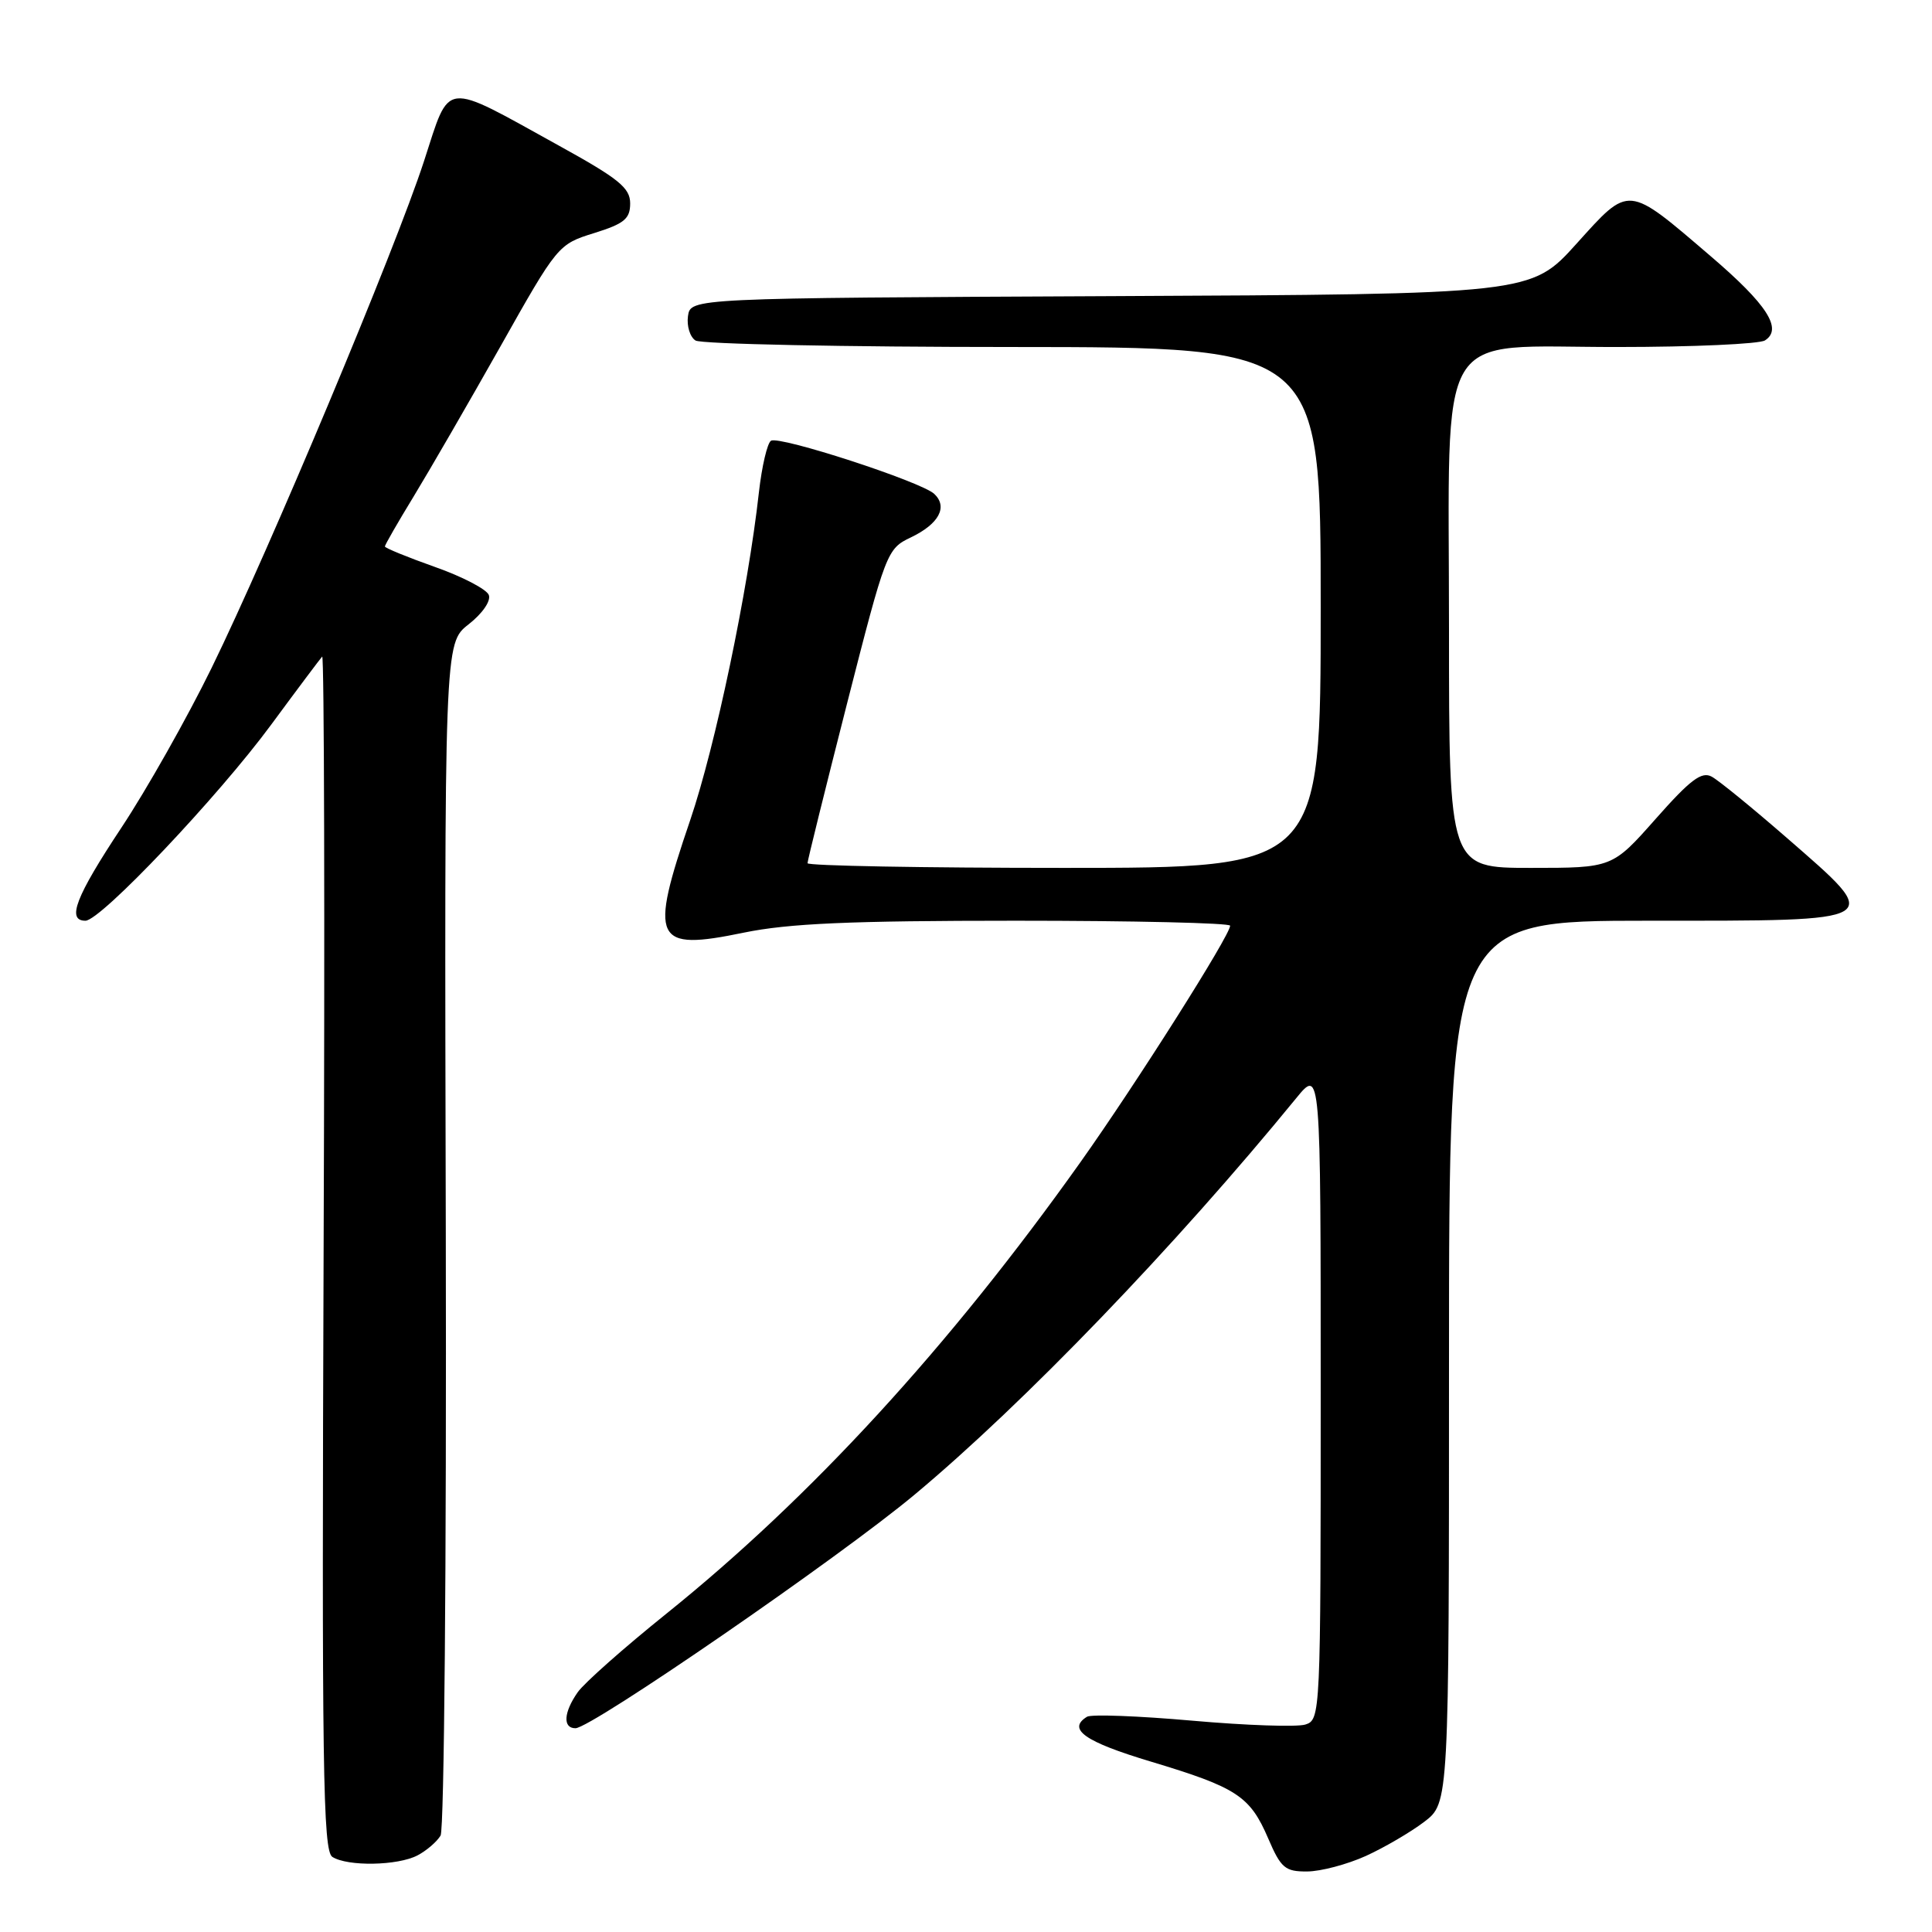 <?xml version="1.0" encoding="UTF-8" standalone="no"?>
<!DOCTYPE svg PUBLIC "-//W3C//DTD SVG 1.1//EN" "http://www.w3.org/Graphics/SVG/1.1/DTD/svg11.dtd" >
<svg xmlns="http://www.w3.org/2000/svg" xmlns:xlink="http://www.w3.org/1999/xlink" version="1.1" viewBox="0 0 256 256">
 <g >
 <path fill="currentColor"
d=" M 180.97 245.93 C 183.43 244.81 186.92 242.77 188.72 241.40 C 192.00 238.90 192.00 238.90 192.00 180.45 C 192.00 122.00 192.00 122.00 218.50 122.00 C 250.11 122.00 249.67 122.27 236.75 111.01 C 232.21 107.06 227.74 103.41 226.81 102.91 C 225.47 102.18 223.97 103.32 219.39 108.50 C 213.64 115.00 213.64 115.00 202.82 115.00 C 192.00 115.00 192.00 115.00 192.00 83.40 C 192.00 42.39 189.84 46.01 214.32 45.98 C 224.32 45.98 233.11 45.58 233.86 45.11 C 236.25 43.60 234.16 40.35 226.70 33.97 C 215.54 24.41 215.97 24.45 208.88 32.31 C 202.86 38.98 202.86 38.98 147.18 39.24 C 91.50 39.50 91.50 39.50 91.16 41.89 C 90.98 43.20 91.43 44.66 92.16 45.12 C 92.90 45.59 111.84 45.98 134.25 45.98 C 175.00 46.00 175.00 46.00 175.00 80.50 C 175.00 115.00 175.00 115.00 141.00 115.00 C 122.30 115.00 107.00 114.72 107.00 114.38 C 107.00 114.03 109.36 104.52 112.23 93.25 C 117.38 73.09 117.52 72.72 120.69 71.21 C 124.41 69.43 125.63 67.17 123.79 65.44 C 122.05 63.82 103.28 57.71 102.16 58.40 C 101.67 58.71 100.95 61.78 100.56 65.23 C 99.11 78.29 94.79 98.87 91.46 108.66 C 85.98 124.73 86.62 126.05 98.56 123.58 C 104.49 122.36 112.60 122.00 134.61 122.00 C 150.22 122.00 163.00 122.30 163.00 122.66 C 163.00 123.93 150.54 143.61 143.16 154.00 C 125.80 178.43 107.49 198.39 88.30 213.82 C 82.69 218.33 77.40 223.01 76.55 224.23 C 74.68 226.90 74.55 229.00 76.25 229.00 C 78.35 229.00 111.28 206.33 121.21 198.03 C 135.67 185.97 155.73 165.12 171.75 145.52 C 175.00 141.54 175.00 141.54 175.00 184.70 C 175.00 227.18 174.97 227.88 172.97 228.51 C 171.86 228.86 165.12 228.63 158.00 228.00 C 150.88 227.37 144.59 227.13 144.03 227.48 C 141.37 229.13 143.74 230.79 152.46 233.41 C 163.90 236.85 165.63 237.98 168.05 243.62 C 169.73 247.53 170.28 248.00 173.21 247.98 C 175.02 247.97 178.51 247.04 180.97 245.93 Z  M 55.32 245.85 C 56.52 245.22 57.89 244.04 58.38 243.22 C 58.86 242.39 59.17 206.80 59.07 163.48 C 58.88 85.24 58.88 85.24 62.09 82.73 C 63.93 81.29 65.07 79.63 64.77 78.84 C 64.48 78.08 61.26 76.40 57.62 75.12 C 53.98 73.83 51.00 72.61 51.00 72.41 C 51.00 72.20 52.72 69.21 54.82 65.77 C 56.92 62.32 62.08 53.40 66.29 45.94 C 73.86 32.49 73.97 32.36 78.71 30.89 C 82.72 29.64 83.50 29.00 83.50 26.95 C 83.50 24.89 81.99 23.67 74.01 19.27 C 58.50 10.70 59.70 10.56 56.19 21.33 C 52.39 33.02 35.69 72.86 28.04 88.50 C 24.81 95.10 19.43 104.63 16.08 109.68 C 10.03 118.81 8.80 122.00 11.32 122.00 C 13.34 122.00 28.92 105.55 35.95 96.00 C 39.39 91.33 42.43 87.28 42.69 87.00 C 42.96 86.72 43.05 122.19 42.88 165.81 C 42.63 234.39 42.79 245.25 44.04 246.05 C 46.08 247.34 52.70 247.22 55.32 245.85 Z "/>
</g>
</svg>
